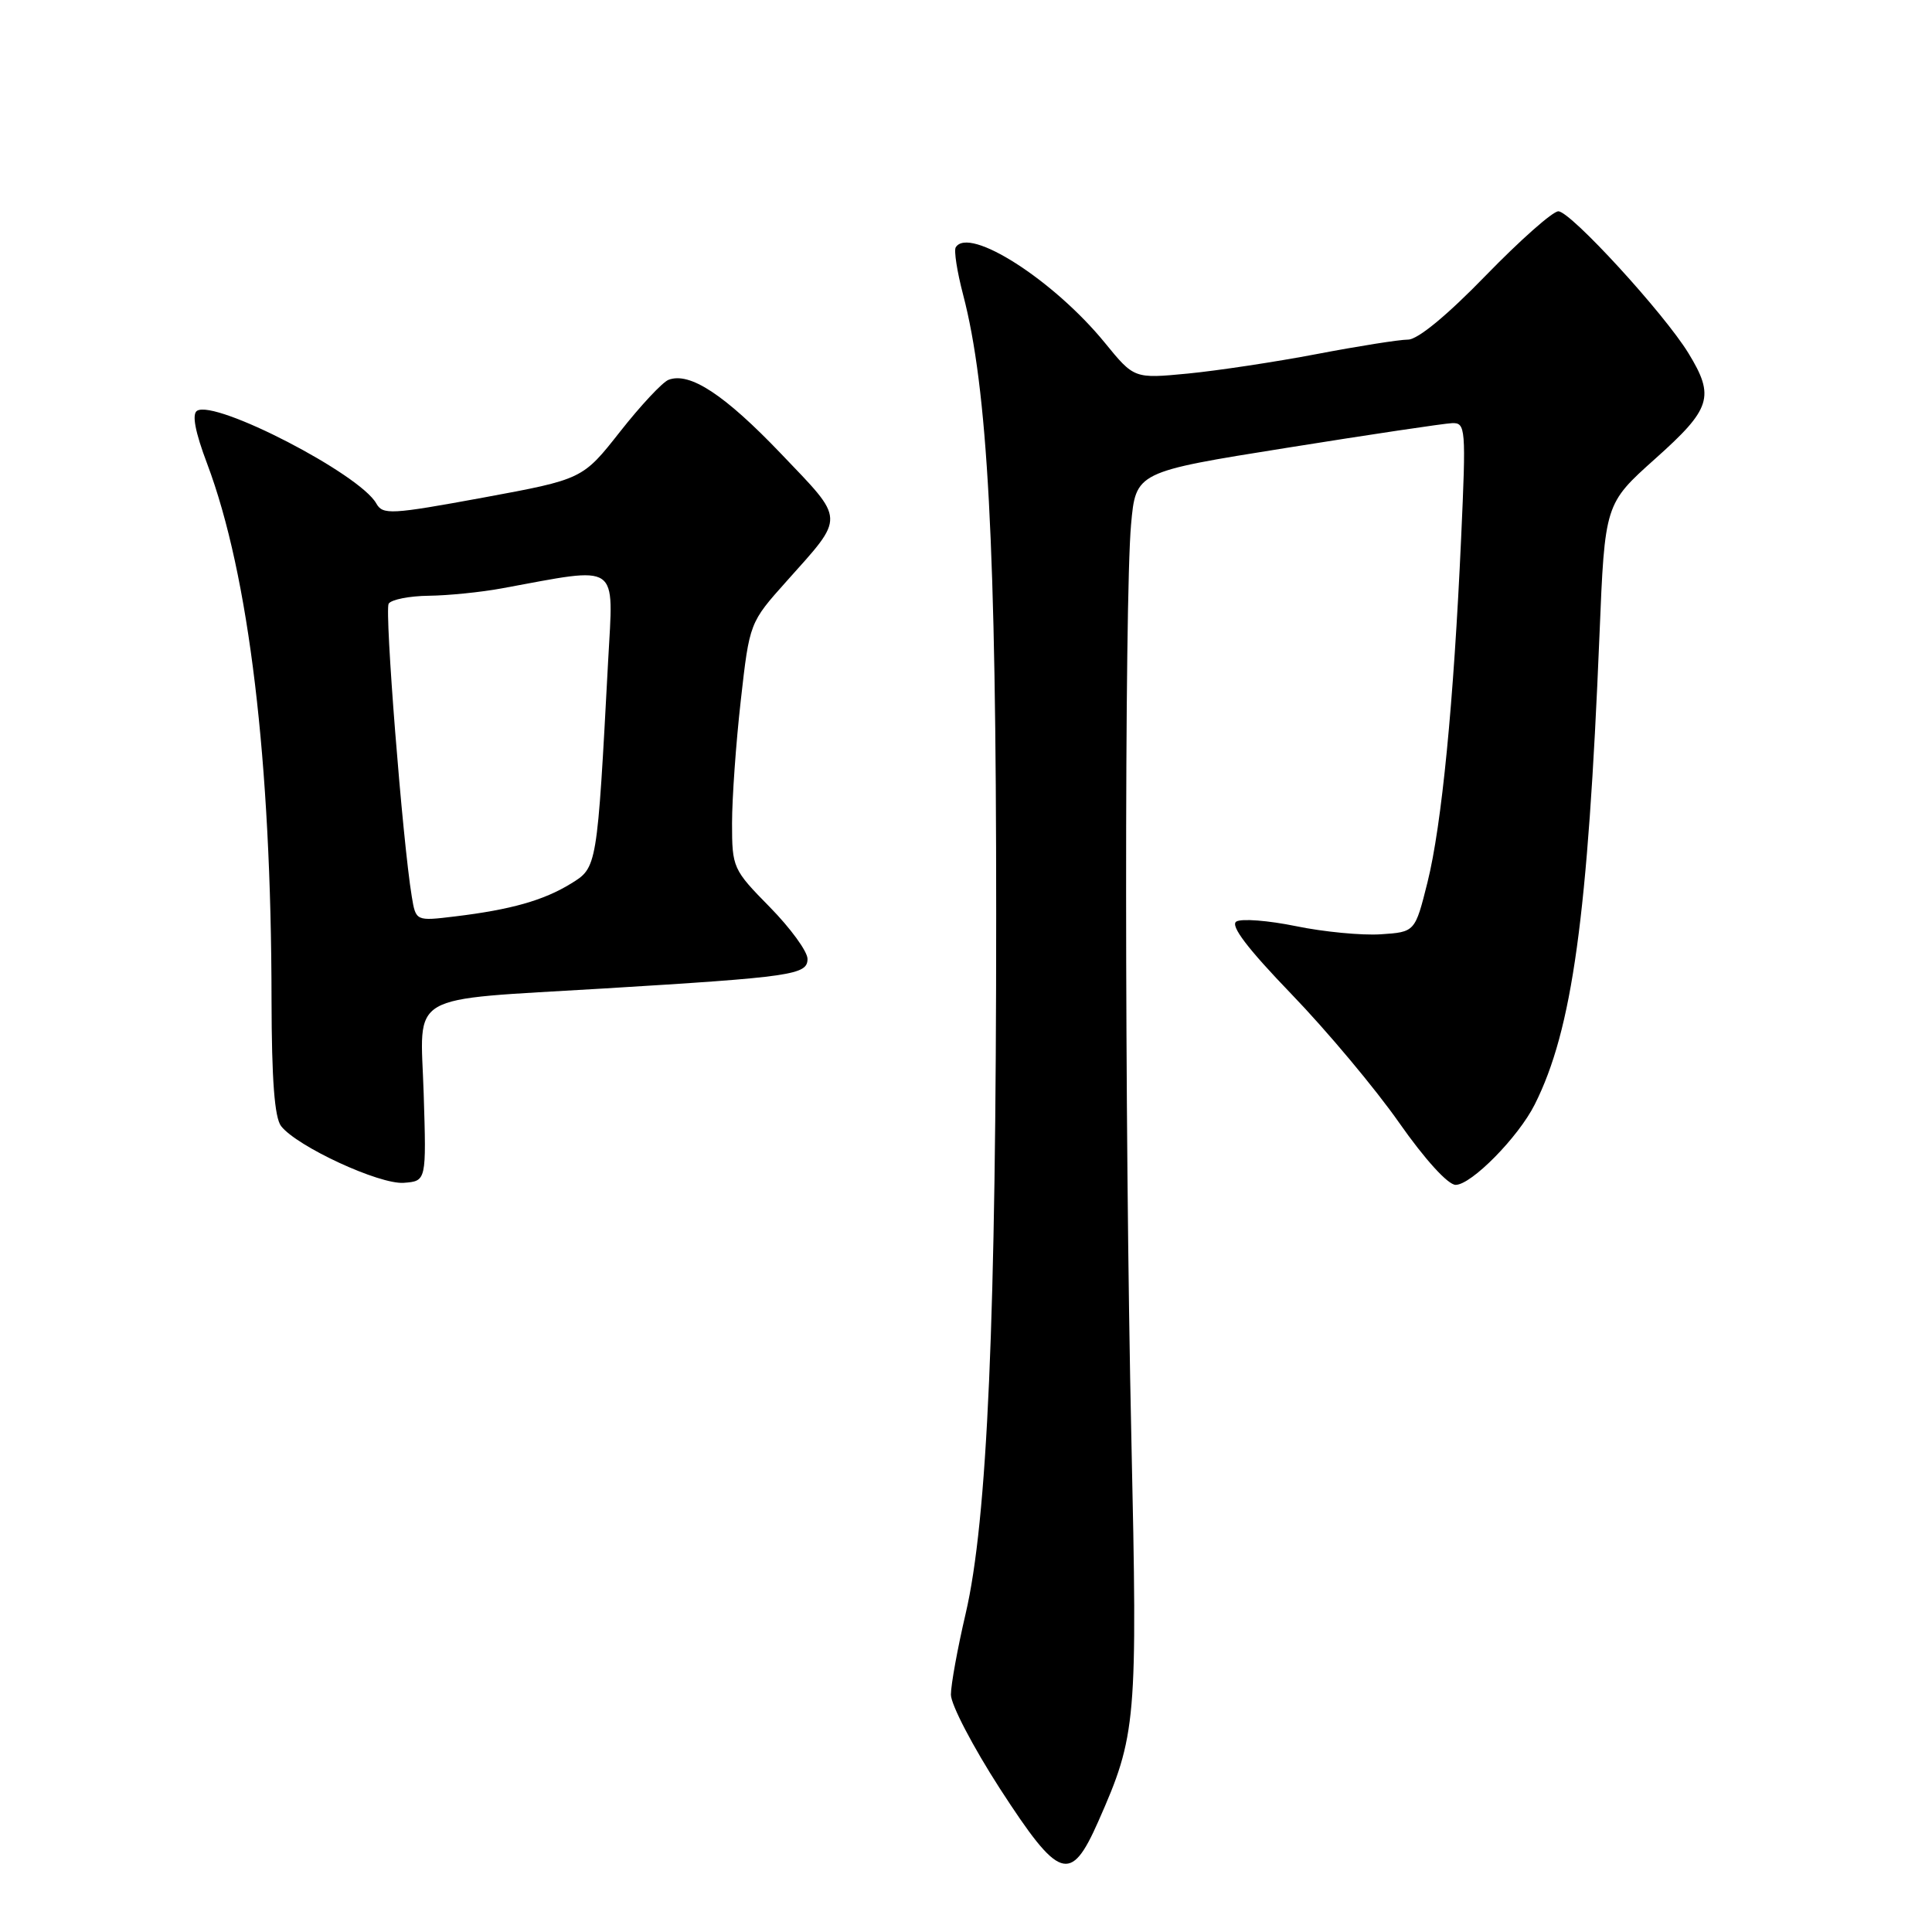 <?xml version="1.0" encoding="UTF-8" standalone="no"?>
<!DOCTYPE svg PUBLIC "-//W3C//DTD SVG 1.1//EN" "http://www.w3.org/Graphics/SVG/1.1/DTD/svg11.dtd" >
<svg xmlns="http://www.w3.org/2000/svg" xmlns:xlink="http://www.w3.org/1999/xlink" version="1.1" viewBox="0 0 256 256">
 <g >
 <path fill="currentColor"
d=" M 145.52 241.37 C 150.60 229.88 150.74 228.26 149.91 190.50 C 149.00 149.32 148.98 79.49 149.87 69.52 C 150.50 62.53 150.50 62.53 170.50 59.34 C 181.50 57.58 191.35 56.11 192.40 56.07 C 194.21 56.00 194.27 56.68 193.61 71.25 C 192.62 93.15 191.04 109.33 189.15 116.91 C 187.50 123.50 187.50 123.50 182.94 123.80 C 180.44 123.96 175.39 123.48 171.72 122.72 C 168.05 121.97 164.50 121.69 163.82 122.11 C 162.98 122.63 165.29 125.67 171.12 131.72 C 175.82 136.59 182.25 144.27 185.41 148.79 C 188.81 153.64 191.87 157.00 192.88 157.00 C 194.96 157.00 201.19 150.68 203.36 146.35 C 208.34 136.46 210.41 121.44 211.94 84.13 C 212.65 66.76 212.65 66.76 219.32 60.79 C 226.75 54.16 227.25 52.57 223.74 46.82 C 220.52 41.54 208.11 28.00 206.49 28.00 C 205.74 28.00 201.42 31.83 196.88 36.50 C 191.77 41.77 187.86 45.00 186.57 45.00 C 185.43 45.00 180.00 45.86 174.50 46.91 C 169.00 47.96 161.30 49.12 157.39 49.50 C 150.28 50.18 150.28 50.18 146.39 45.41 C 139.62 37.12 128.40 29.93 126.64 32.77 C 126.38 33.19 126.82 36.00 127.61 39.02 C 130.88 51.50 132.00 72.32 132.00 121.07 C 132.00 174.81 130.84 201.45 127.95 213.83 C 126.88 218.41 126.00 223.24 126.00 224.55 C 126.00 225.87 128.92 231.46 132.48 236.98 C 140.37 249.16 141.85 249.66 145.52 241.37 Z  M 56.14 144.90 C 55.71 131.29 53.48 132.59 80.00 130.98 C 105.01 129.46 107.00 129.17 107.00 127.06 C 107.00 126.08 104.75 122.99 102.00 120.19 C 97.12 115.23 97.00 114.97 97.00 109.09 C 97.00 105.78 97.52 98.44 98.16 92.79 C 99.32 82.50 99.32 82.50 104.24 77.00 C 112.03 68.28 112.06 69.09 103.50 60.13 C 96.01 52.29 91.39 49.25 88.58 50.33 C 87.78 50.64 84.89 53.73 82.16 57.20 C 77.20 63.50 77.20 63.50 64.00 65.94 C 51.80 68.18 50.72 68.24 49.86 66.71 C 47.68 62.81 28.55 52.92 26.11 54.43 C 25.41 54.87 25.85 57.22 27.45 61.45 C 33.00 76.20 35.95 100.80 35.98 132.56 C 36.00 143.07 36.38 148.10 37.25 149.22 C 39.37 151.93 50.28 156.97 53.50 156.73 C 56.50 156.50 56.50 156.50 56.14 144.90 Z  M 54.56 118.78 C 53.34 111.40 50.94 80.91 51.50 79.99 C 51.84 79.45 54.23 78.97 56.81 78.94 C 59.39 78.91 63.75 78.47 66.50 77.96 C 82.31 75.06 81.29 74.36 80.58 87.60 C 79.12 115.03 79.13 114.95 75.64 117.09 C 72.03 119.31 67.68 120.54 60.30 121.43 C 55.10 122.06 55.10 122.06 54.56 118.78 Z "/>
</g>
</svg>